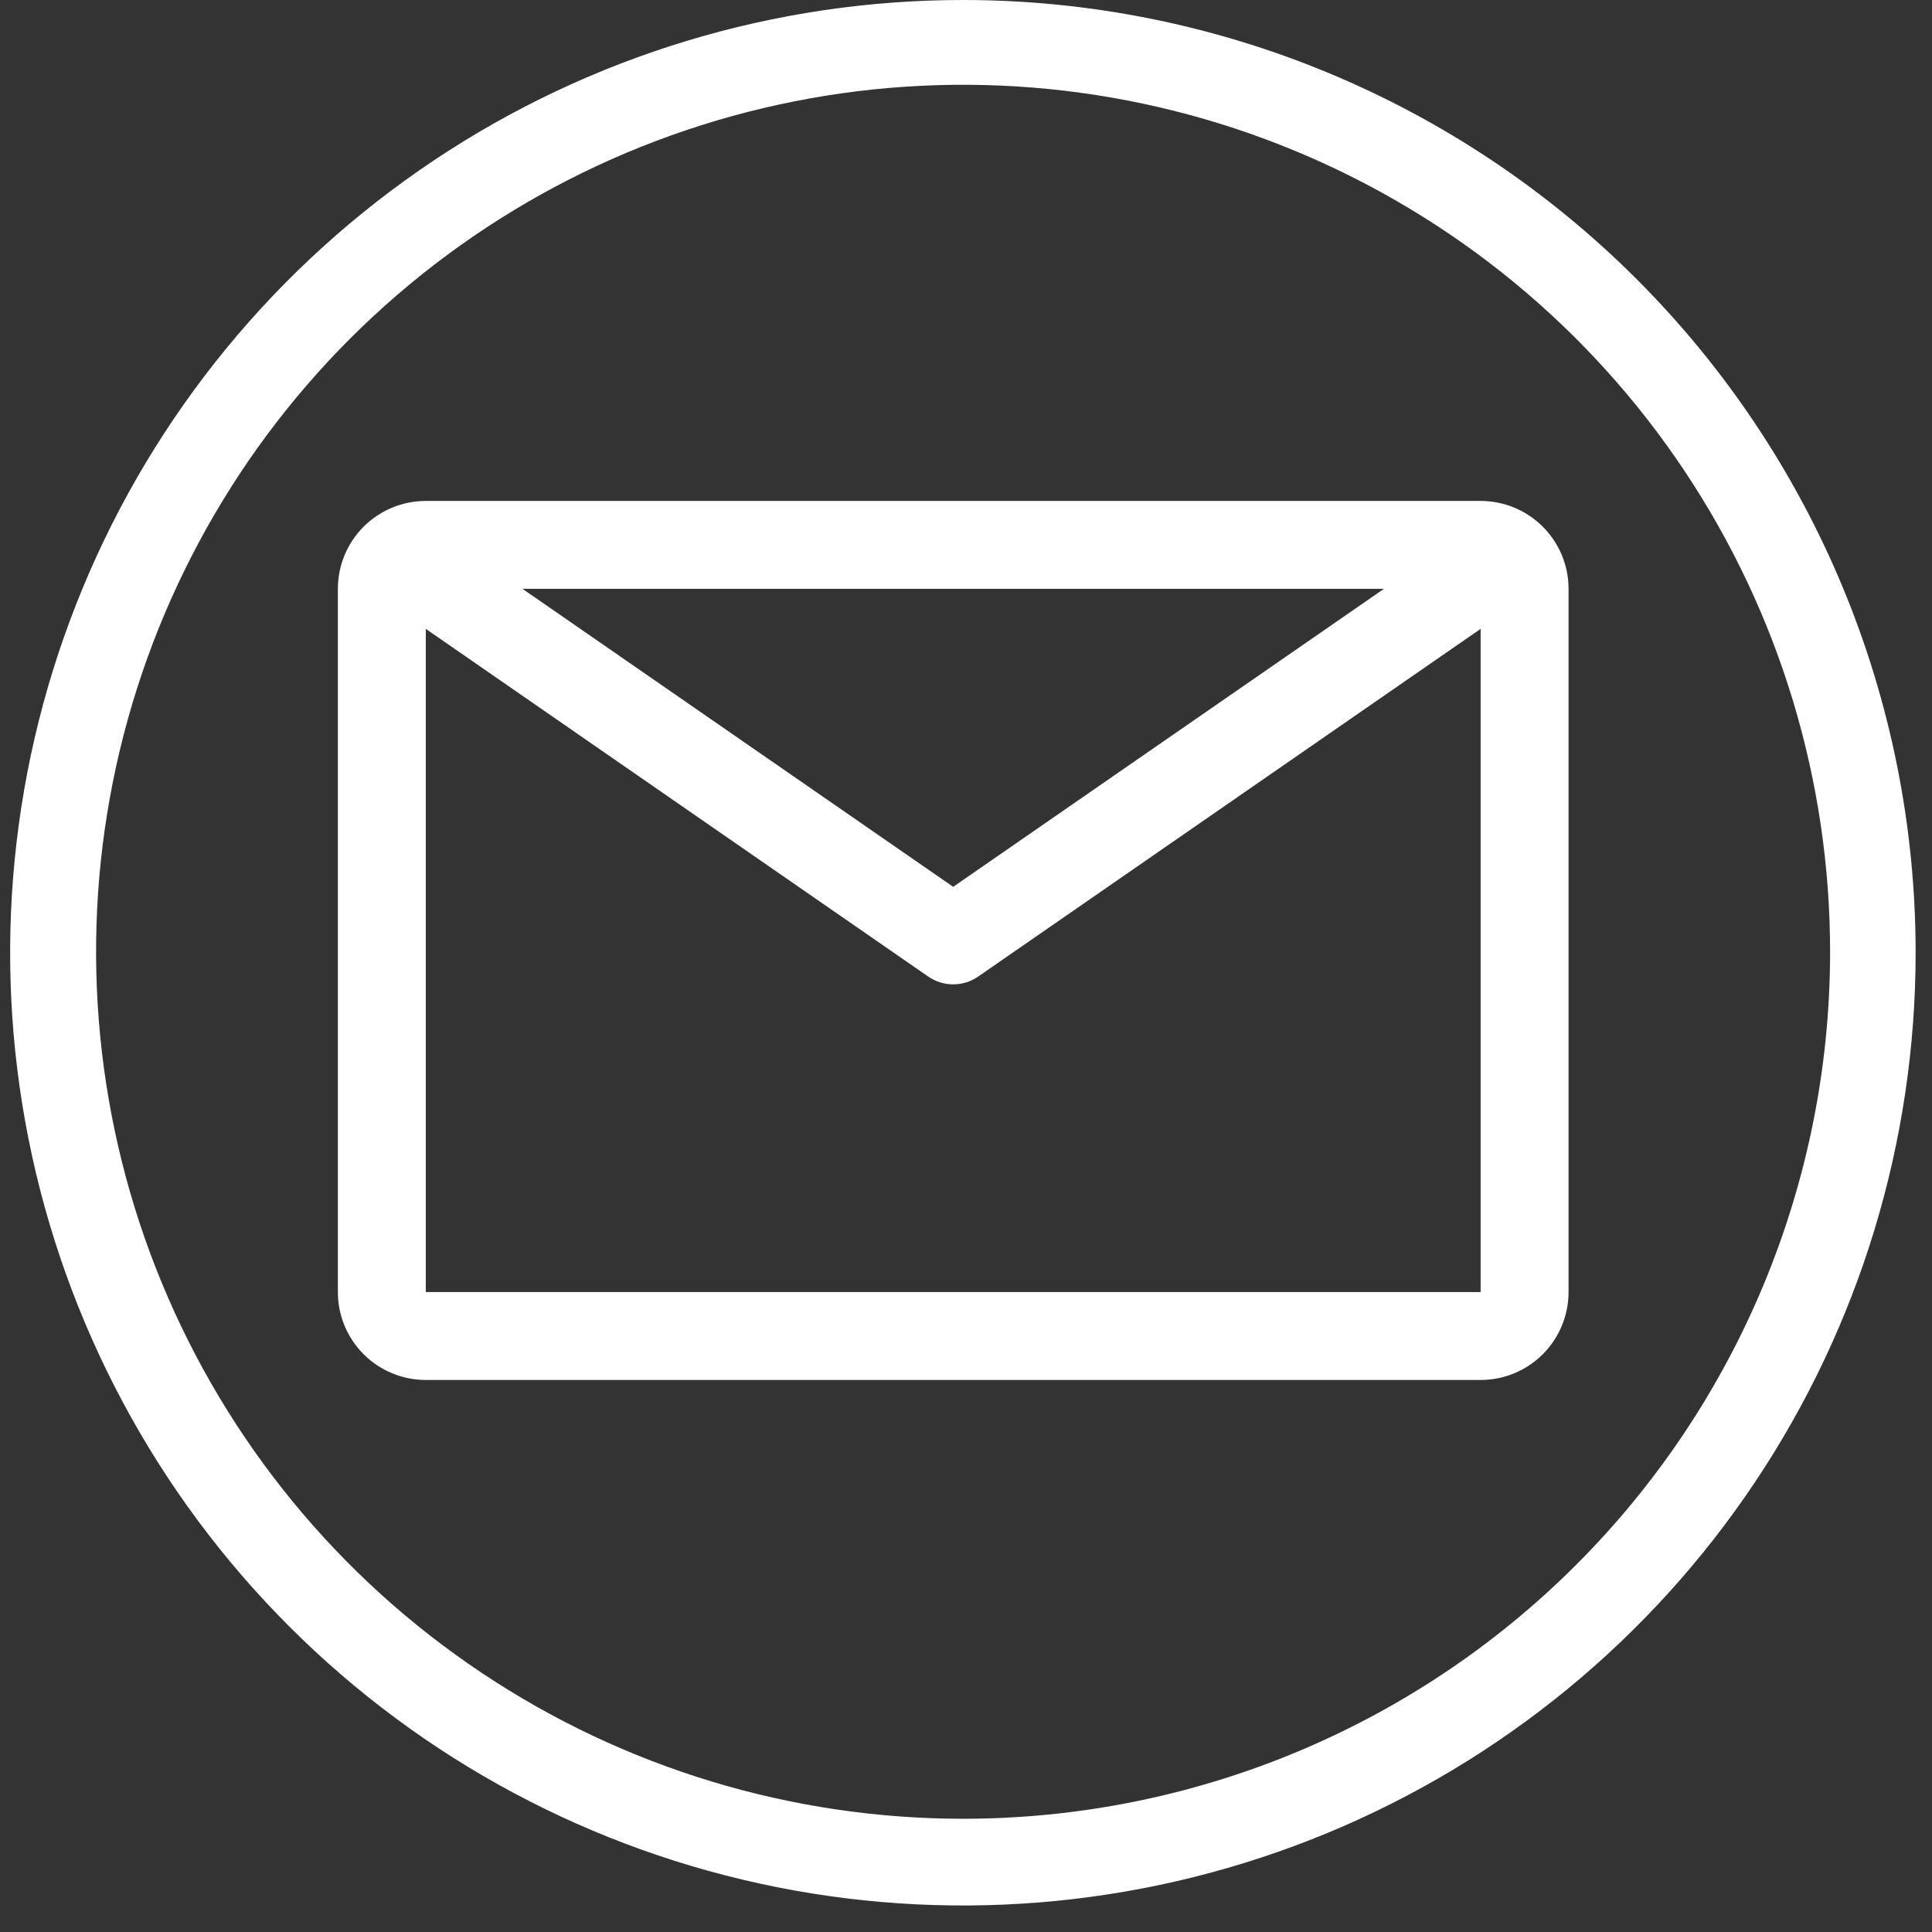 <svg width="59" height="59" viewBox="0 0 59 59" fill="none" xmlns="http://www.w3.org/2000/svg">
<rect x="0" y="0" width="59" height="59" fill="#333333" stroke="none"/>
<g clip-path="url(#clip0_33_140)">
<path d="M29.411 5.95193e-07C23.656 -0.001 18.03 1.704 13.245 4.901C8.459 8.097 4.729 12.64 2.526 17.957C0.323 23.273 -0.254 29.123 0.868 34.768C1.99 40.412 4.761 45.597 8.83 49.666C12.898 53.736 18.083 56.508 23.727 57.631C29.371 58.754 35.221 58.178 40.538 55.976C45.855 53.774 50.399 50.045 53.596 45.26C56.794 40.475 58.5 34.85 58.5 29.095C58.5 21.38 55.435 13.98 49.98 8.524C44.525 3.068 37.126 0.002 29.411 5.95193e-07ZM29.411 55.542C24.173 55.542 19.053 53.989 14.698 51.078C10.343 48.168 6.95 44.031 4.947 39.191C2.944 34.351 2.421 29.026 3.445 23.889C4.469 18.753 6.994 14.035 10.699 10.333C14.405 6.632 19.126 4.112 24.264 3.094C29.401 2.076 34.726 2.604 39.563 4.613C44.401 6.621 48.534 10.019 51.44 14.377C54.346 18.735 55.893 23.857 55.888 29.095C55.88 36.112 53.087 42.839 48.122 47.798C43.158 52.757 36.428 55.542 29.411 55.542Z" fill="white"/>
</g>
<path d="M45.216 15.298H13.003C12.291 15.298 11.608 15.581 11.104 16.084C10.601 16.587 10.318 17.27 10.318 17.982V39.458C10.318 40.17 10.601 40.853 11.104 41.356C11.608 41.859 12.291 42.142 13.003 42.142H45.216C45.928 42.142 46.611 41.859 47.114 41.356C47.618 40.853 47.901 40.17 47.901 39.458V17.982C47.901 17.27 47.618 16.587 47.114 16.084C46.611 15.581 45.928 15.298 45.216 15.298V15.298ZM42.263 17.982L29.109 27.082L15.956 17.982H42.263ZM13.003 39.458V19.204L28.344 29.821C28.569 29.977 28.836 30.06 29.109 30.06C29.383 30.06 29.65 29.977 29.874 29.821L45.216 19.204V39.458H13.003Z" fill="white"/>
<defs>
<clipPath id="clip0_33_140">
<rect width="58.184" height="58.184" fill="white" transform="translate(0.316)"/>
</clipPath>
</defs>
</svg>

